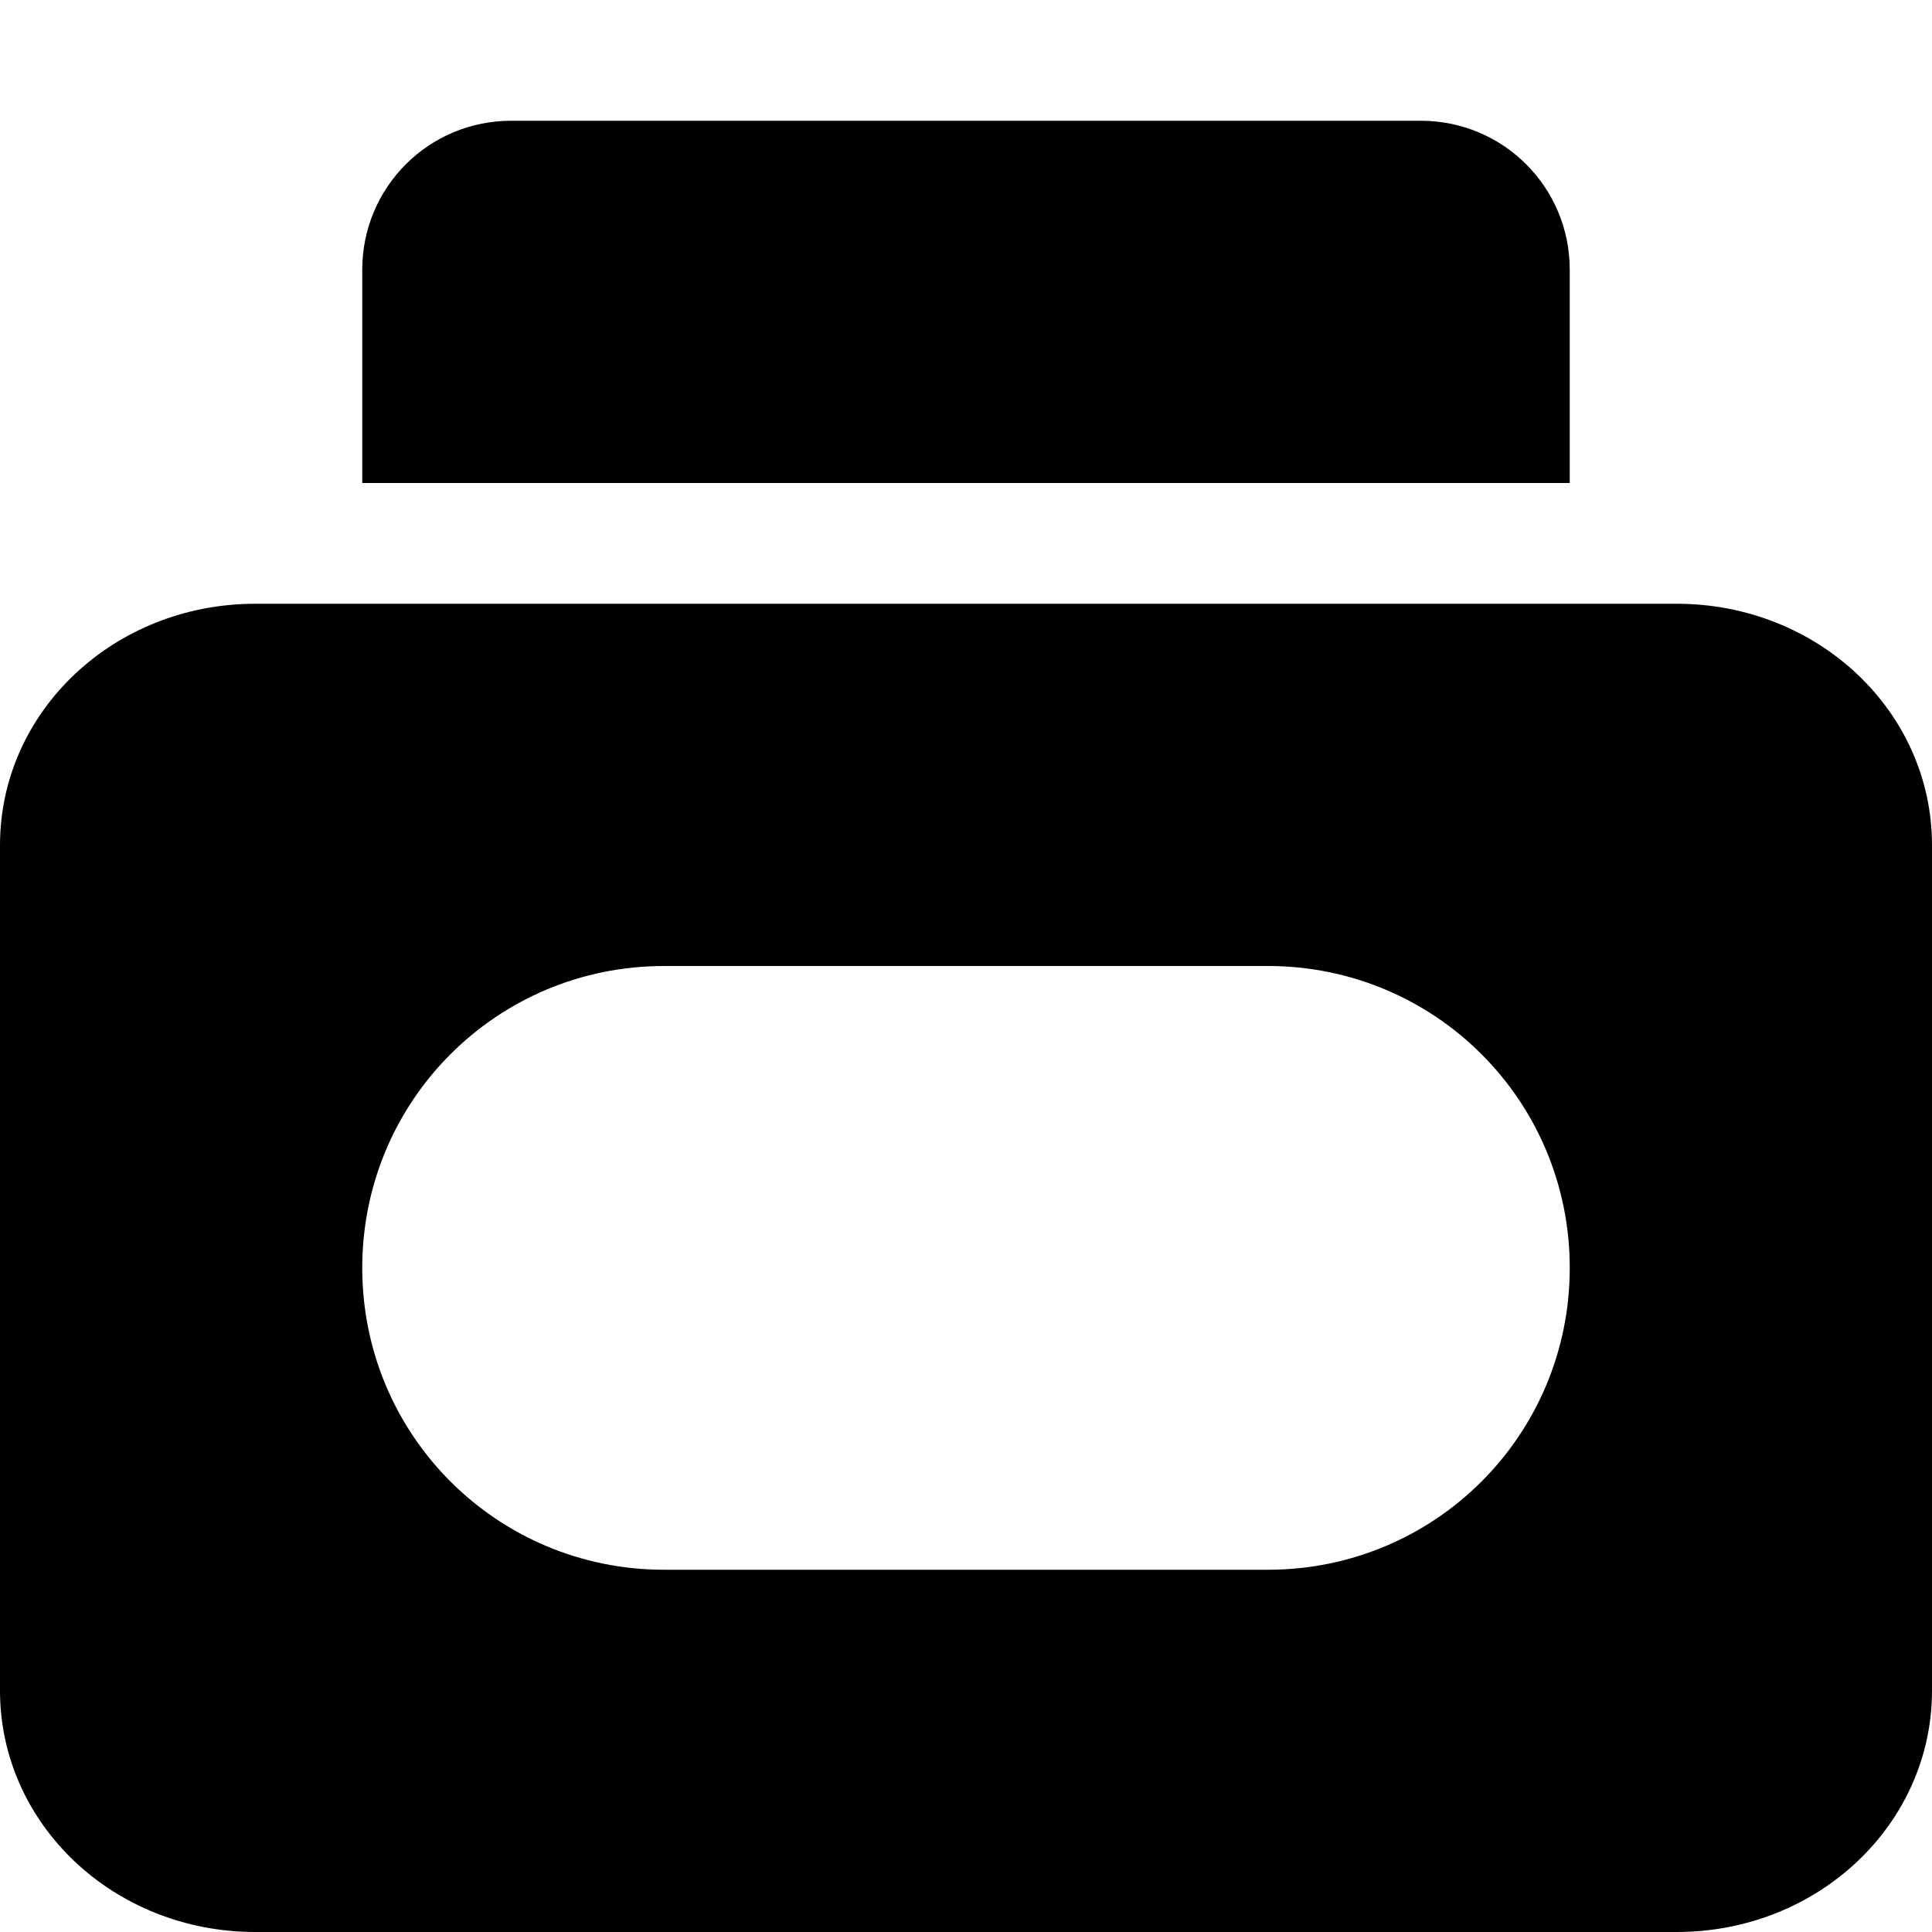 <?xml version="1.0" encoding="UTF-8" standalone="no"?>
<svg height="16px" viewBox="0 0 16 16" width="16px" xmlns="http://www.w3.org/2000/svg" xmlns:inkscape="http://www.inkscape.org/namespaces/inkscape" xmlns:sodipodi="http://sodipodi.sourceforge.net/DTD/sodipodi-0.dtd" xmlns:svg="http://www.w3.org/2000/svg" sodipodi:docname="page.tesk.Refine-symbolic.svg" inkscape:version="1.4 (e7c3feb100, 2024-10-09)">
    <sodipodi:namedview pagecolor="#ffffff" bordercolor="#000000" borderopacity="0.25" inkscape:showpageshadow="2" inkscape:pageopacity="0.0" inkscape:pagecheckerboard="0" inkscape:deskcolor="#d1d1d1" showgrid="true" inkscape:window-width="1536" inkscape:window-height="795" inkscape:window-x="0" inkscape:window-y="0" inkscape:window-maximized="1" inkscape:current-layer="svg5">
        <inkscape:grid units="px" originx="0" originy="0" spacingx="1" spacingy="1" empcolor="#0099e5" empopacity="0.302" empspacing="4" enabled="true" visible="true"/>
    </sodipodi:namedview>
    <g fill-rule="evenodd">
        <path d="m 2.115 5 c -1.172 0 -2.115 0.892 -2.115 2 v 7 c -0 1.108 0.943 2 2.115 2 h 11.77 c 1.172 0 2.115 -0.892 2.115 -2 v -7 c 0 -1.108 -0.943 -2 -2.115 -2 z m 3.385 3 h 5 c 1.385 0 2.5 1.115 2.5 2.5 s -1.115 2.5 -2.5 2.5 h -5 c -1.385 0 -2.5 -1.115 -2.5 -2.5 s 1.115 -2.5 2.5 -2.5 z" stroke-width="1.354"/>
        <path d="m 4.234 1 c -0.684 0 -1.234 0.551 -1.234 1.234 v 1.766 h 10 v -1.766 c 0 -0.684 -0.551 -1.234 -1.234 -1.234 z" stroke-width="1.021" sodipodi:nodetypes="ssccsss"/>
    </g>
</svg>
